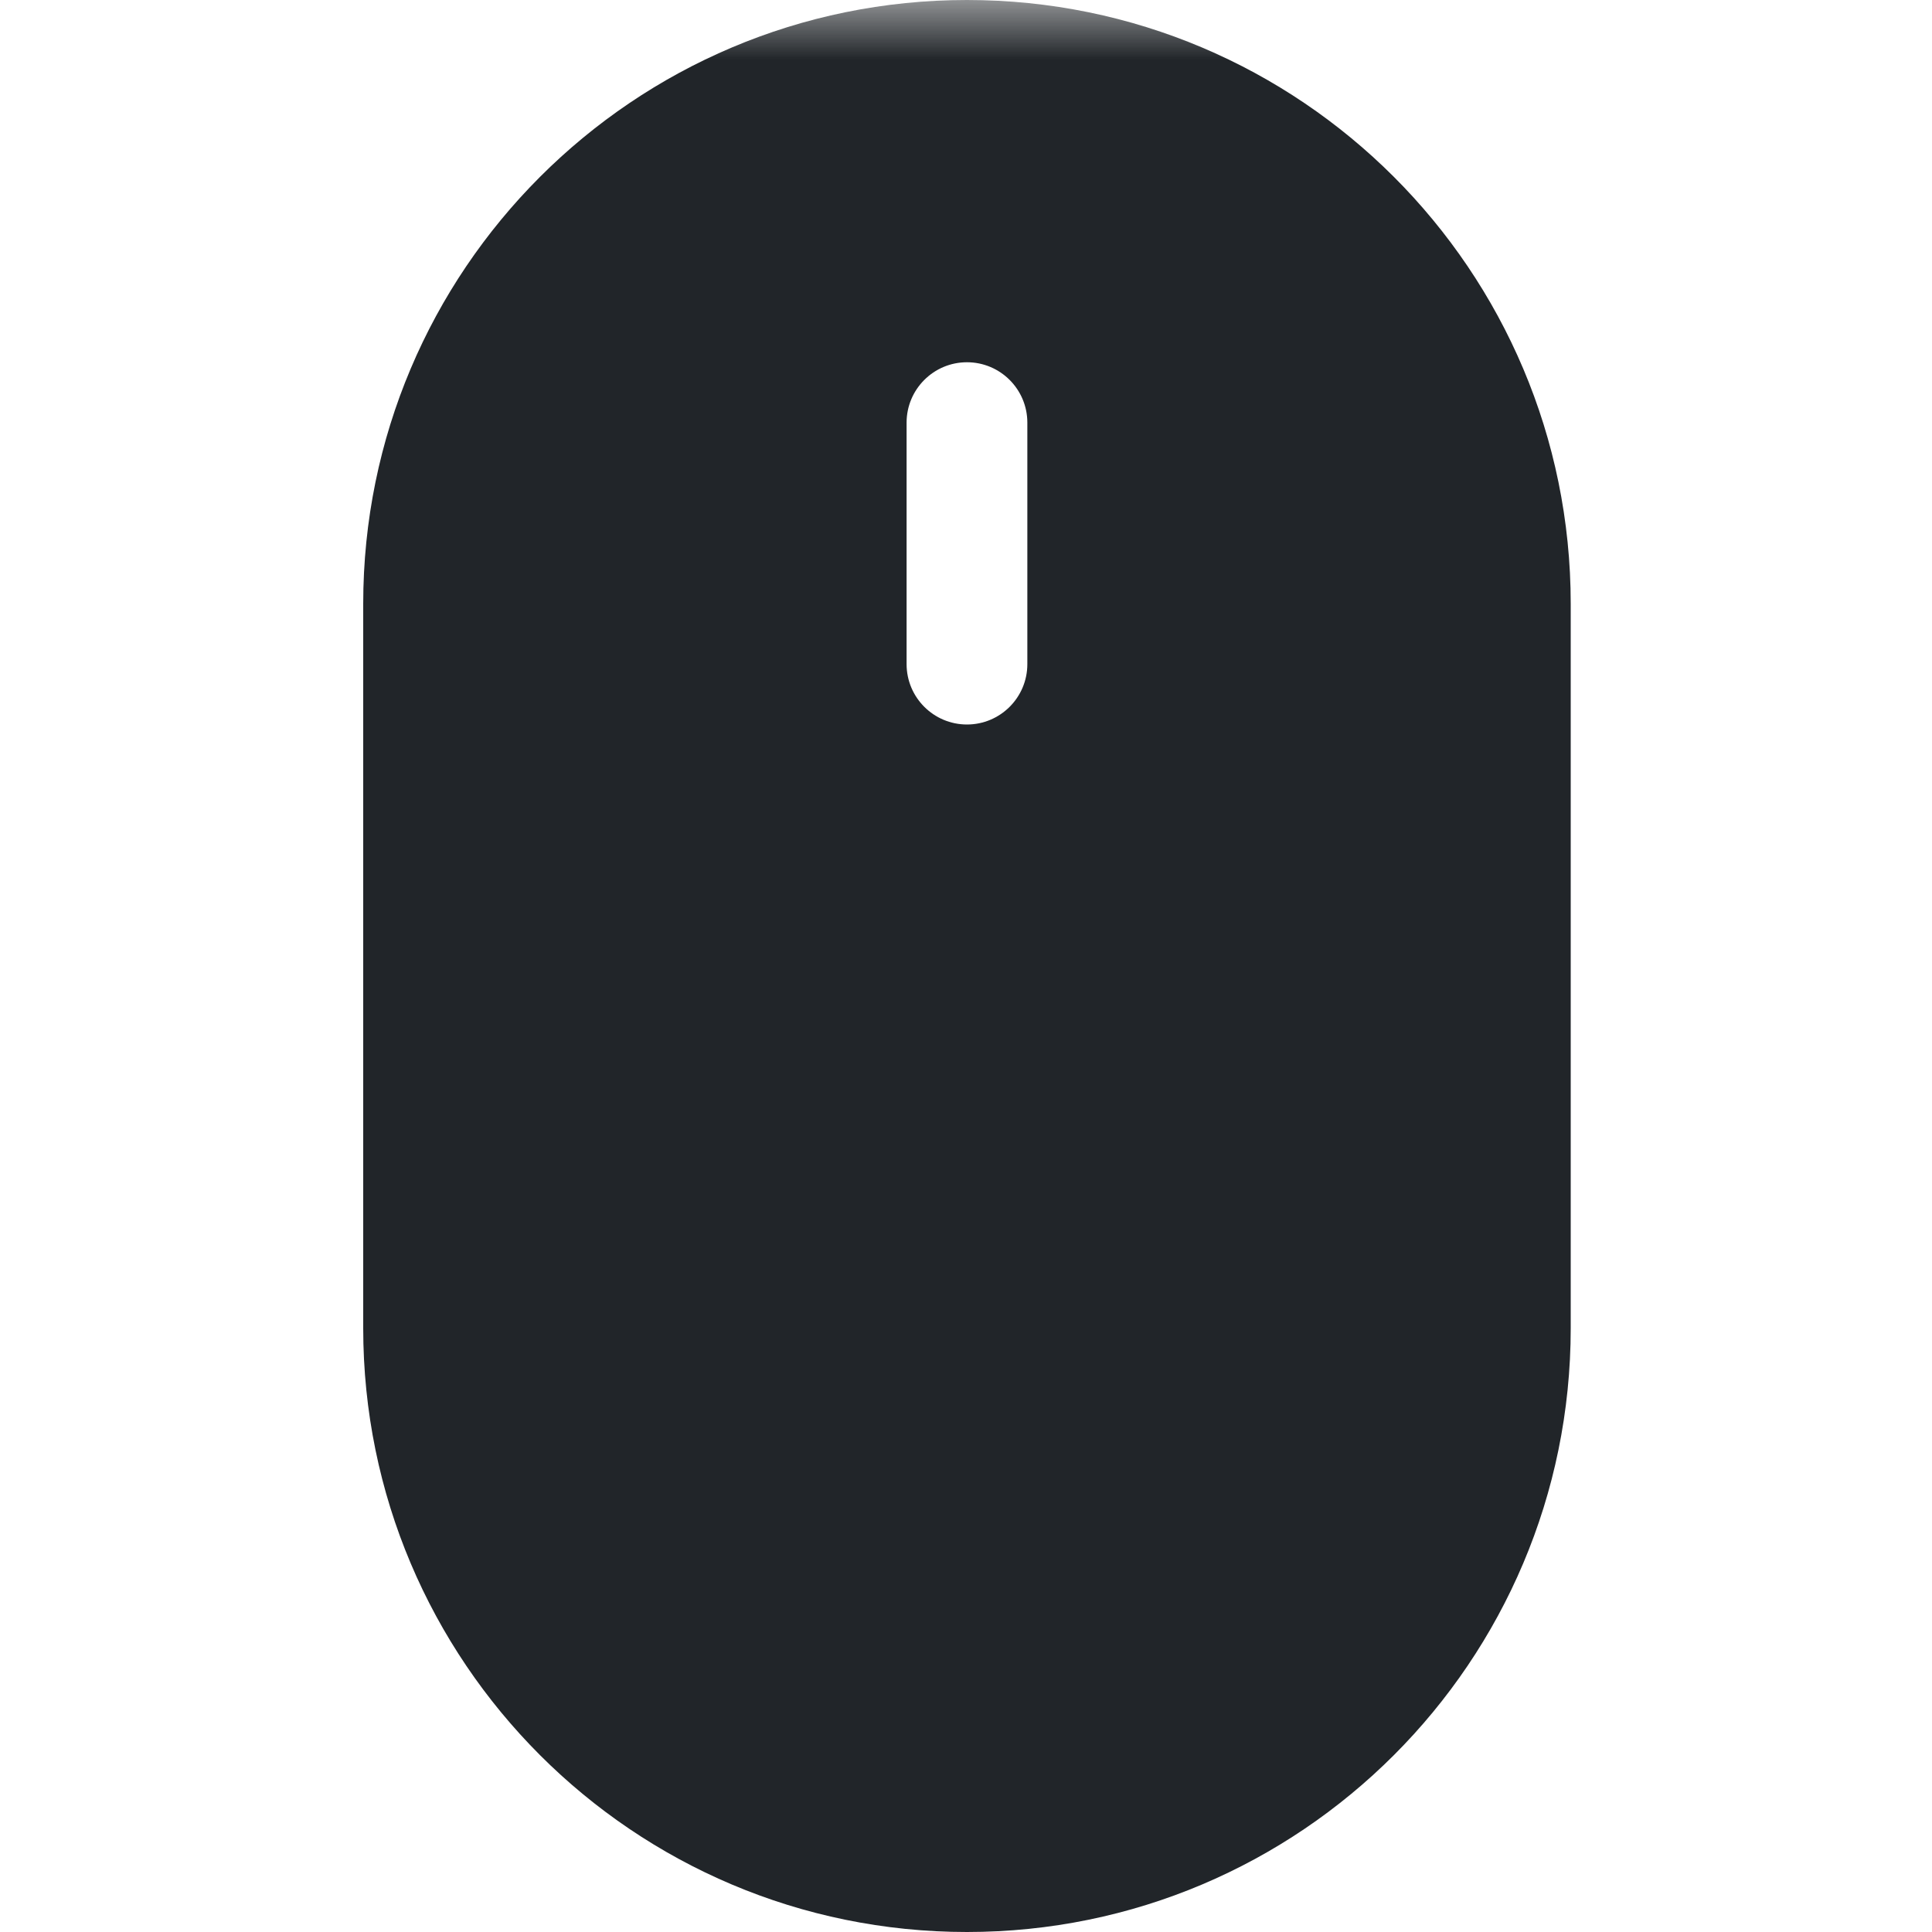 <?xml version="1.0" encoding="UTF-8" standalone="no"?><svg xmlns="http://www.w3.org/2000/svg" xmlns:xlink="http://www.w3.org/1999/xlink" style="isolation:isolate" viewBox="0 0 16 16" width="16pt" height="16pt"><defs><clipPath id="_clipPath_2f5e0V0kxoXcUl6qeChsIEXtP6rDhmna"><rect width="16" height="16"/></clipPath></defs><mask id="_mask_d1lNuGTkUeVffhVOBznLTueMTfWk1MwD" x="-200%" y="-200%" width="400%" height="400%"><rect x="-200%" y="-200%" width="400%" height="400%" style="fill:white;"/><path d=" M 9.047 5.906 L 12.211 5.906 L 12.211 3.621 L 12.203 3.594 Q 11.102 1.418 9.328 0.961 L 9.047 0.891 L 9.047 5.906 Z " fill="rgb(33,37,41)" stroke="none"/></mask><g clip-path="url(#_clipPath_2f5e0V0kxoXcUl6qeChsIEXtP6rDhmna)" mask="url(#_mask_d1lNuGTkUeVffhVOBznLTueMTfWk1MwD)"><g><path d=" M 13.008 5 C 13.008 2.239 10.769 0 8.008 0 C 5.246 0 3.008 2.239 3.008 5 L 3.008 11 C 3.008 13.761 5.246 16 8.008 16 C 10.769 16 13.008 13.761 13.008 11 L 13.008 5 Z  M 7.508 3.5 C 7.508 3.224 7.732 3 8.008 3 C 8.284 3 8.508 3.224 8.508 3.5 L 8.508 5.5 C 8.508 5.776 8.284 6 8.008 6 C 7.732 6 7.508 5.776 7.508 5.5 L 7.508 3.5 Z " fill="rgb(33,37,41)"/></g></g></svg>
